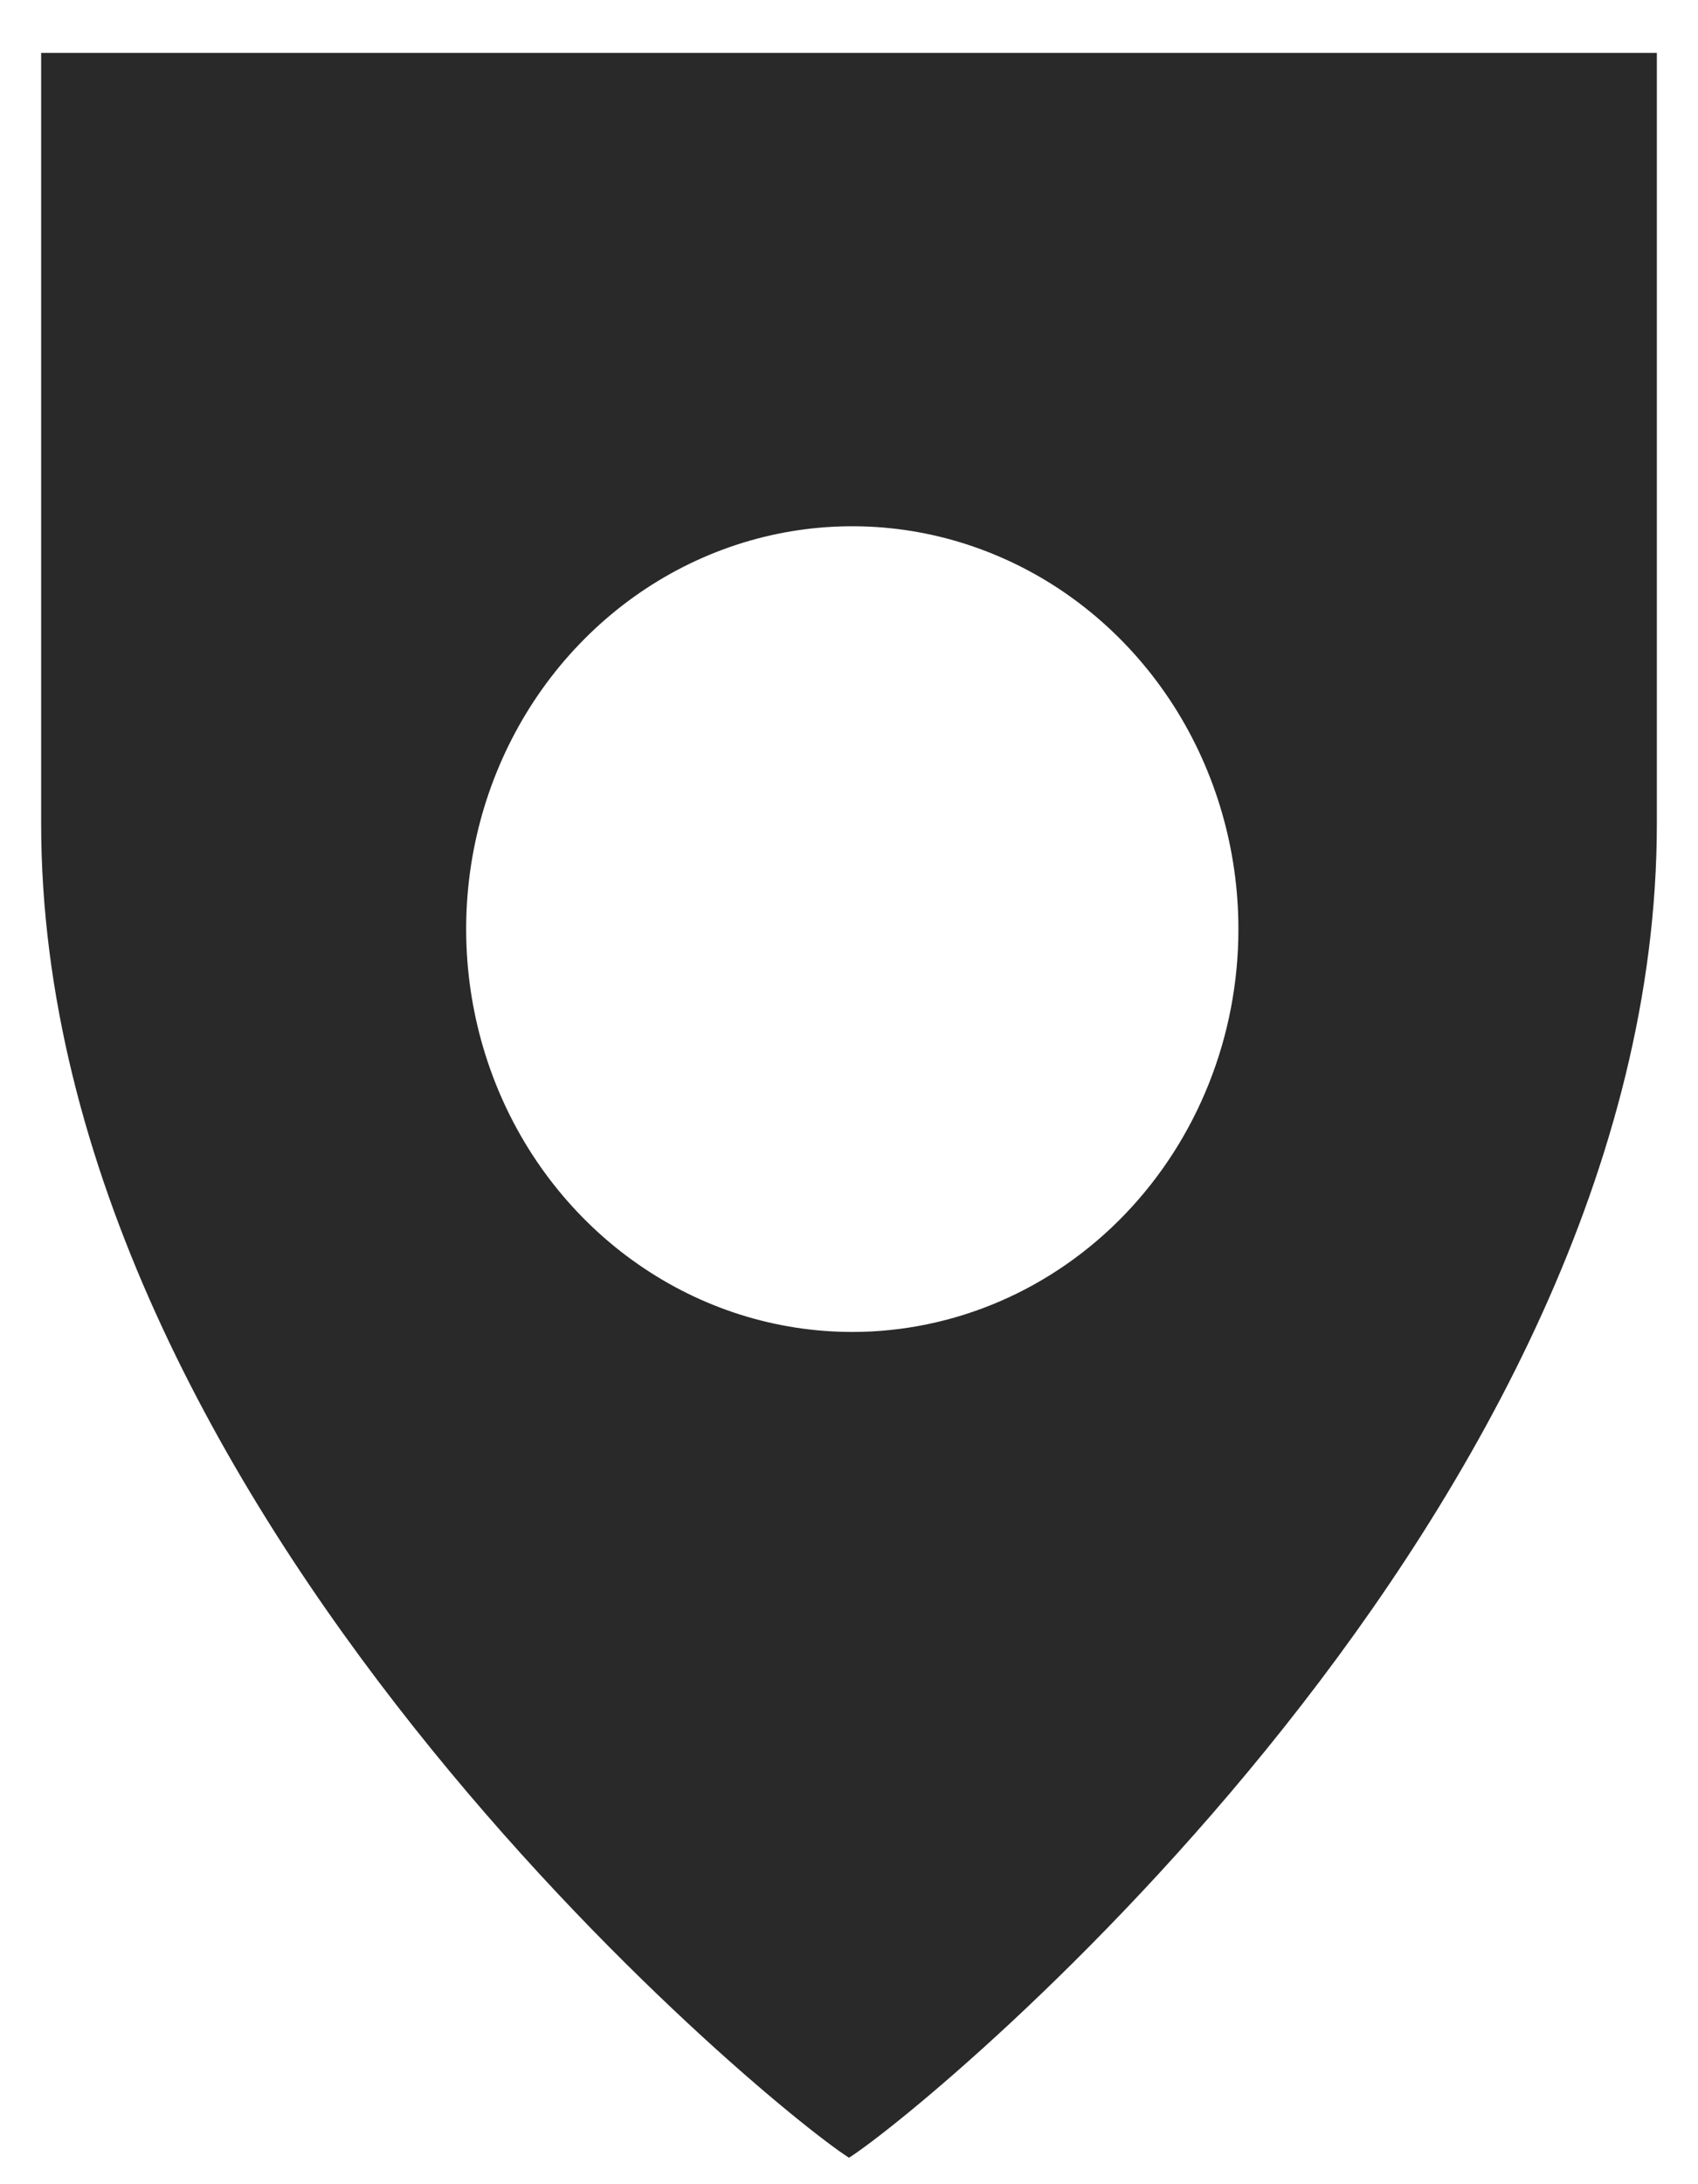 <svg width="21" height="27" viewBox="0 0 21 27" fill="none" xmlns="http://www.w3.org/2000/svg">
<path d="M10.5 0.654H0.509V10.181C0.509 18.636 9.472 26.018 10.5 26.673C11.528 26.018 20.491 18.636 20.491 10.181V0.654H10.5ZM10.54 16.465C9.596 16.465 8.672 16.173 7.887 15.625C7.102 15.078 6.489 14.3 6.128 13.39C5.767 12.479 5.673 11.478 5.857 10.512C6.042 9.545 6.497 8.658 7.166 7.962C7.834 7.266 8.685 6.792 9.612 6.6C10.539 6.409 11.499 6.508 12.371 6.886C13.244 7.263 13.989 7.903 14.514 8.722C15.038 9.542 15.317 10.505 15.316 11.49C15.315 12.81 14.811 14.075 13.915 15.008C13.02 15.941 11.806 16.465 10.54 16.465Z" fill="#292929"/>
</svg>
